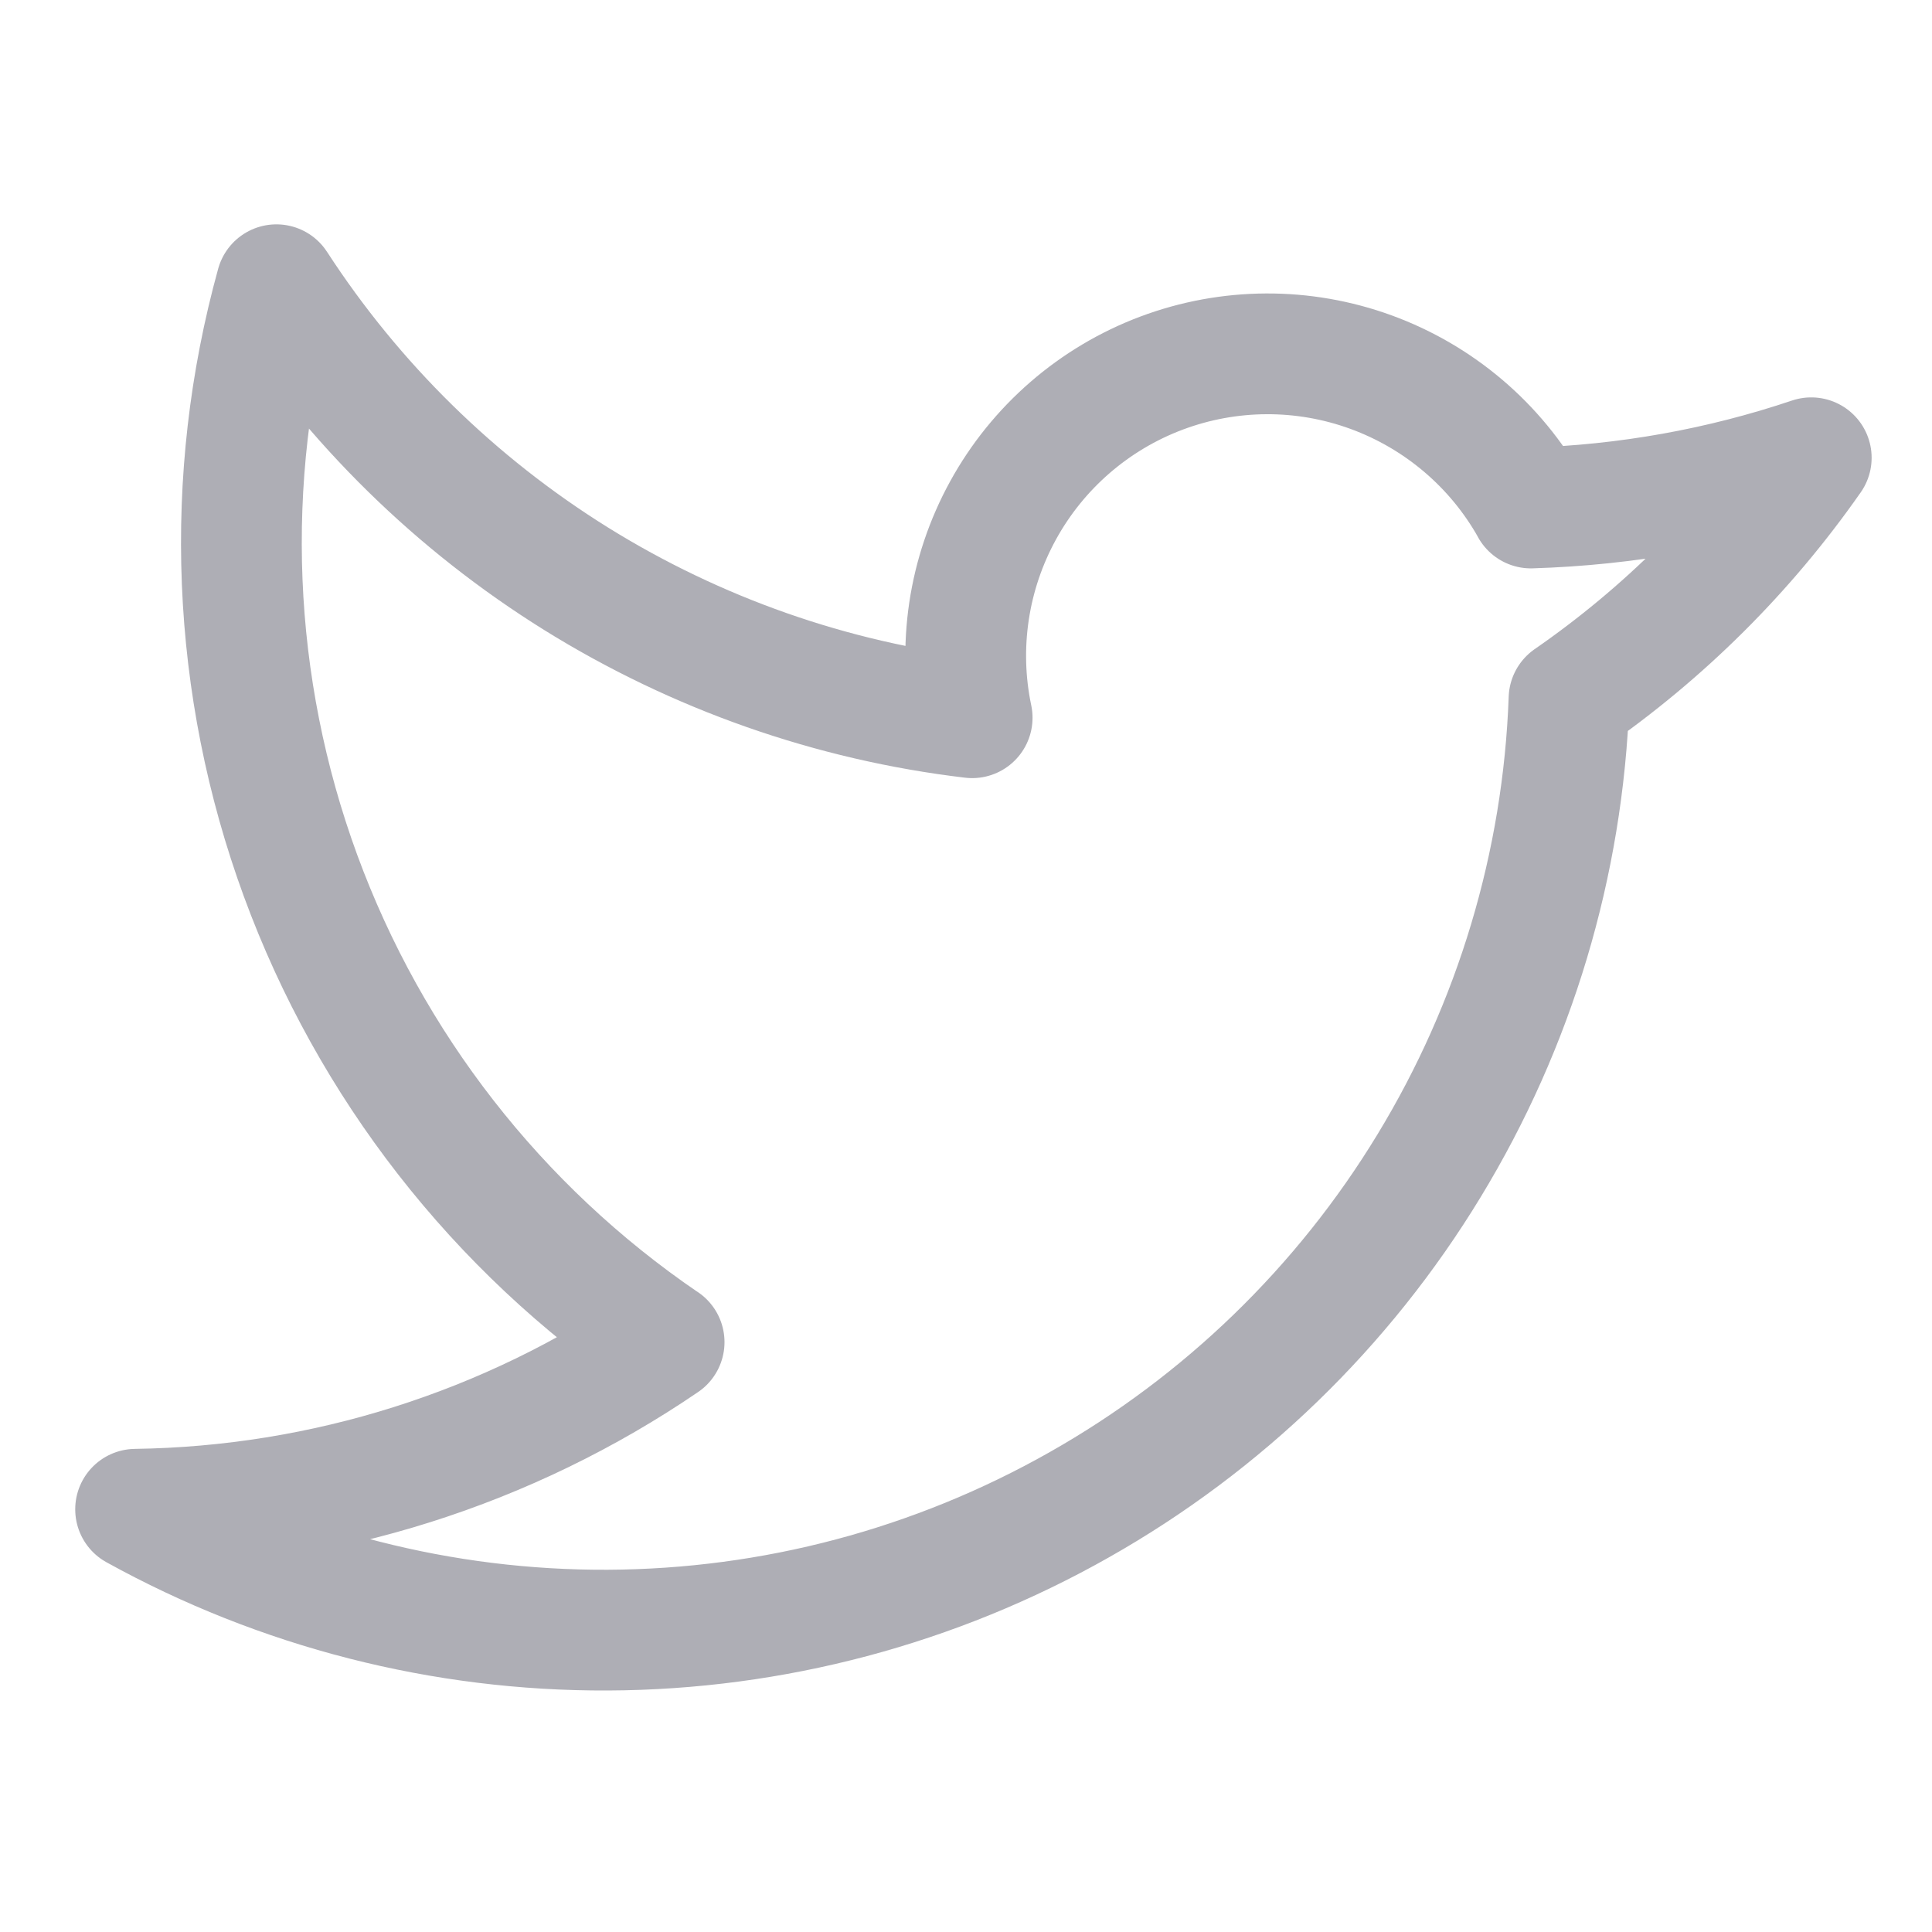 <svg width="16" height="16" viewBox="0 0 16 16" fill="none" xmlns="http://www.w3.org/2000/svg">
<path d="M15 3.791C14.455 4.571 13.776 5.246 12.994 5.787L12.994 5.787C12.945 7.154 12.546 8.485 11.835 9.654C11.125 10.823 10.127 11.79 8.936 12.463C7.745 13.137 6.402 13.494 5.034 13.5C3.667 13.506 2.32 13.162 1.123 12.5L1.123 12.499C2.686 12.477 4.208 11.996 5.5 11.115L5.499 11.115C4.117 10.173 3.065 8.822 2.489 7.252C1.913 5.681 1.843 3.97 2.289 2.358L2.289 2.358C2.928 3.342 3.775 4.173 4.771 4.793C5.767 5.412 6.887 5.806 8.051 5.944L8.051 5.944C7.928 5.36 8.019 4.751 8.307 4.227C8.594 3.704 9.06 3.3 9.619 3.09C10.178 2.88 10.794 2.877 11.355 3.082C11.916 3.287 12.386 3.686 12.678 4.206L12.678 4.207C13.468 4.183 14.251 4.043 15 3.791" stroke="#AEAEB5" stroke-linecap="round" stroke-linejoin="round"/>
</svg>
